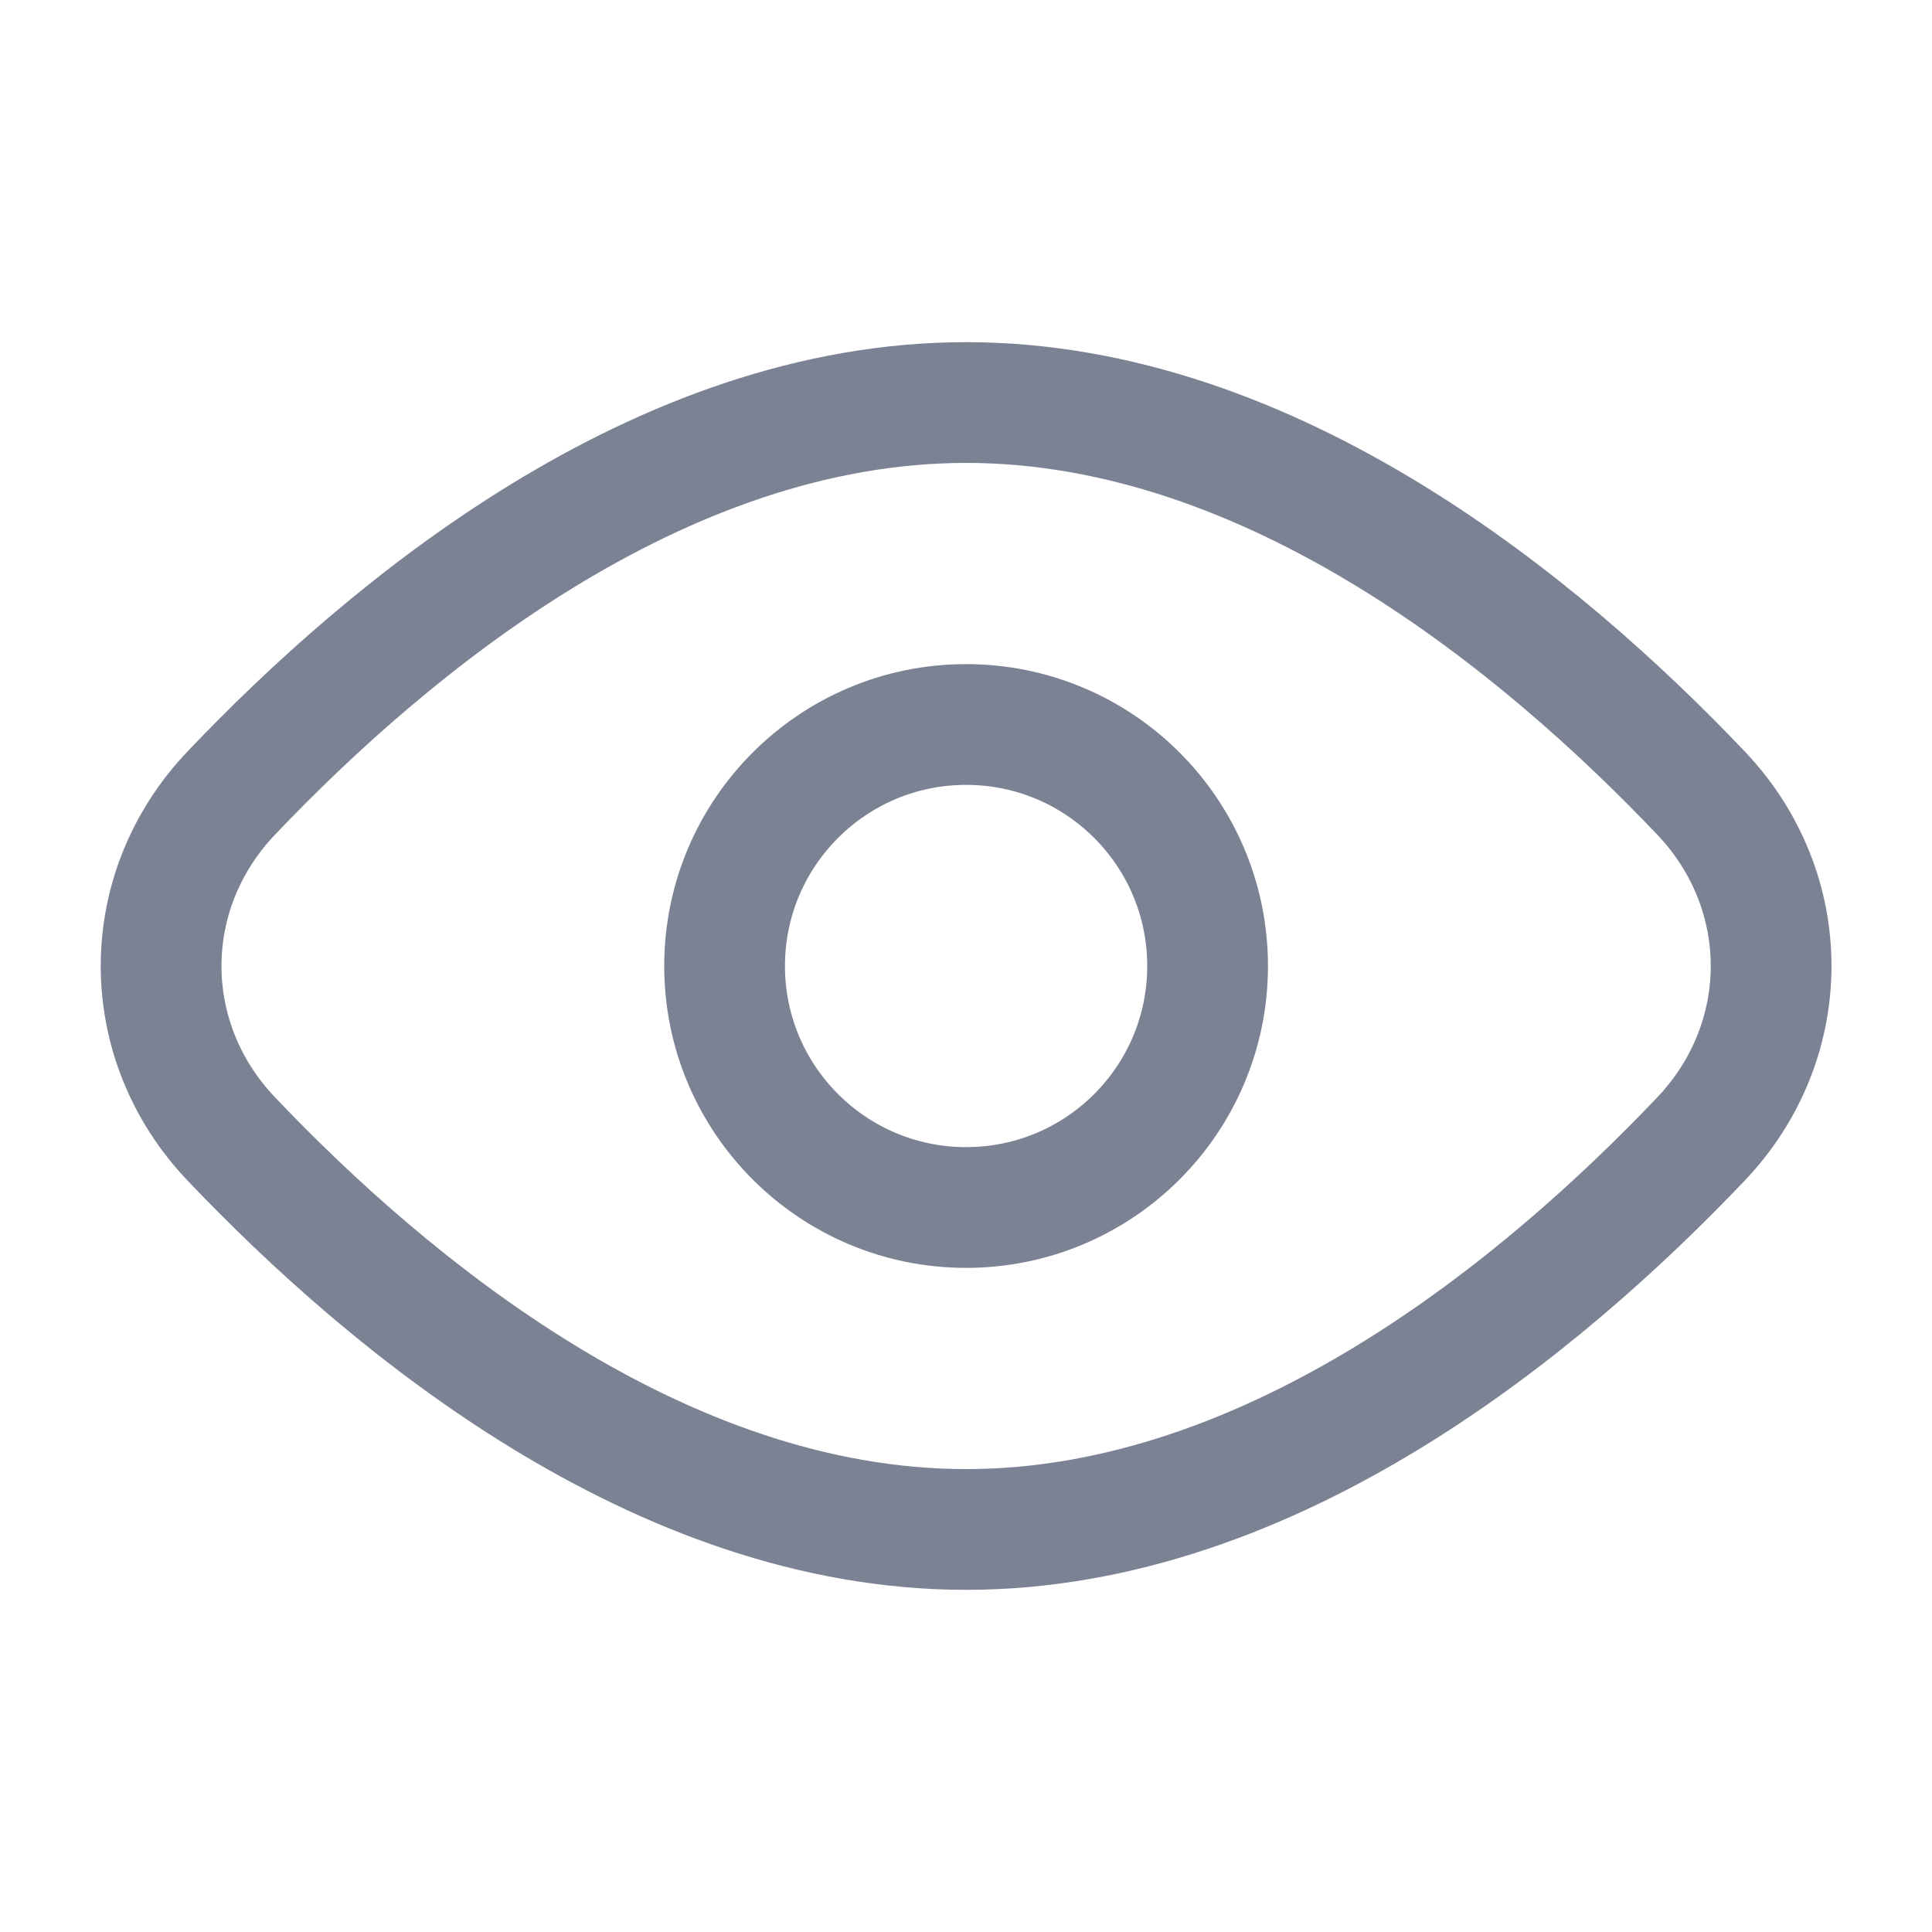 <svg width="20" height="20" viewBox="0 0 20 20" fill="none" xmlns="http://www.w3.org/2000/svg">
<path d="M17.61 8.211C18.576 9.228 18.576 10.772 17.61 11.789C15.98 13.504 13.181 15.833 10.001 15.833C6.822 15.833 4.023 13.504 2.393 11.789C1.426 10.772 1.426 9.228 2.393 8.211C4.023 6.496 6.822 4.167 10.001 4.167C13.181 4.167 15.98 6.496 17.61 8.211Z" stroke="#7B8293" stroke-width="1.25"/>
<path d="M12.501 10C12.501 11.381 11.382 12.5 10.001 12.5C8.621 12.5 7.501 11.381 7.501 10C7.501 8.619 8.621 7.5 10.001 7.5C11.382 7.5 12.501 8.619 12.501 10Z" stroke="#7B8293" stroke-width="1.25"/>
</svg>
